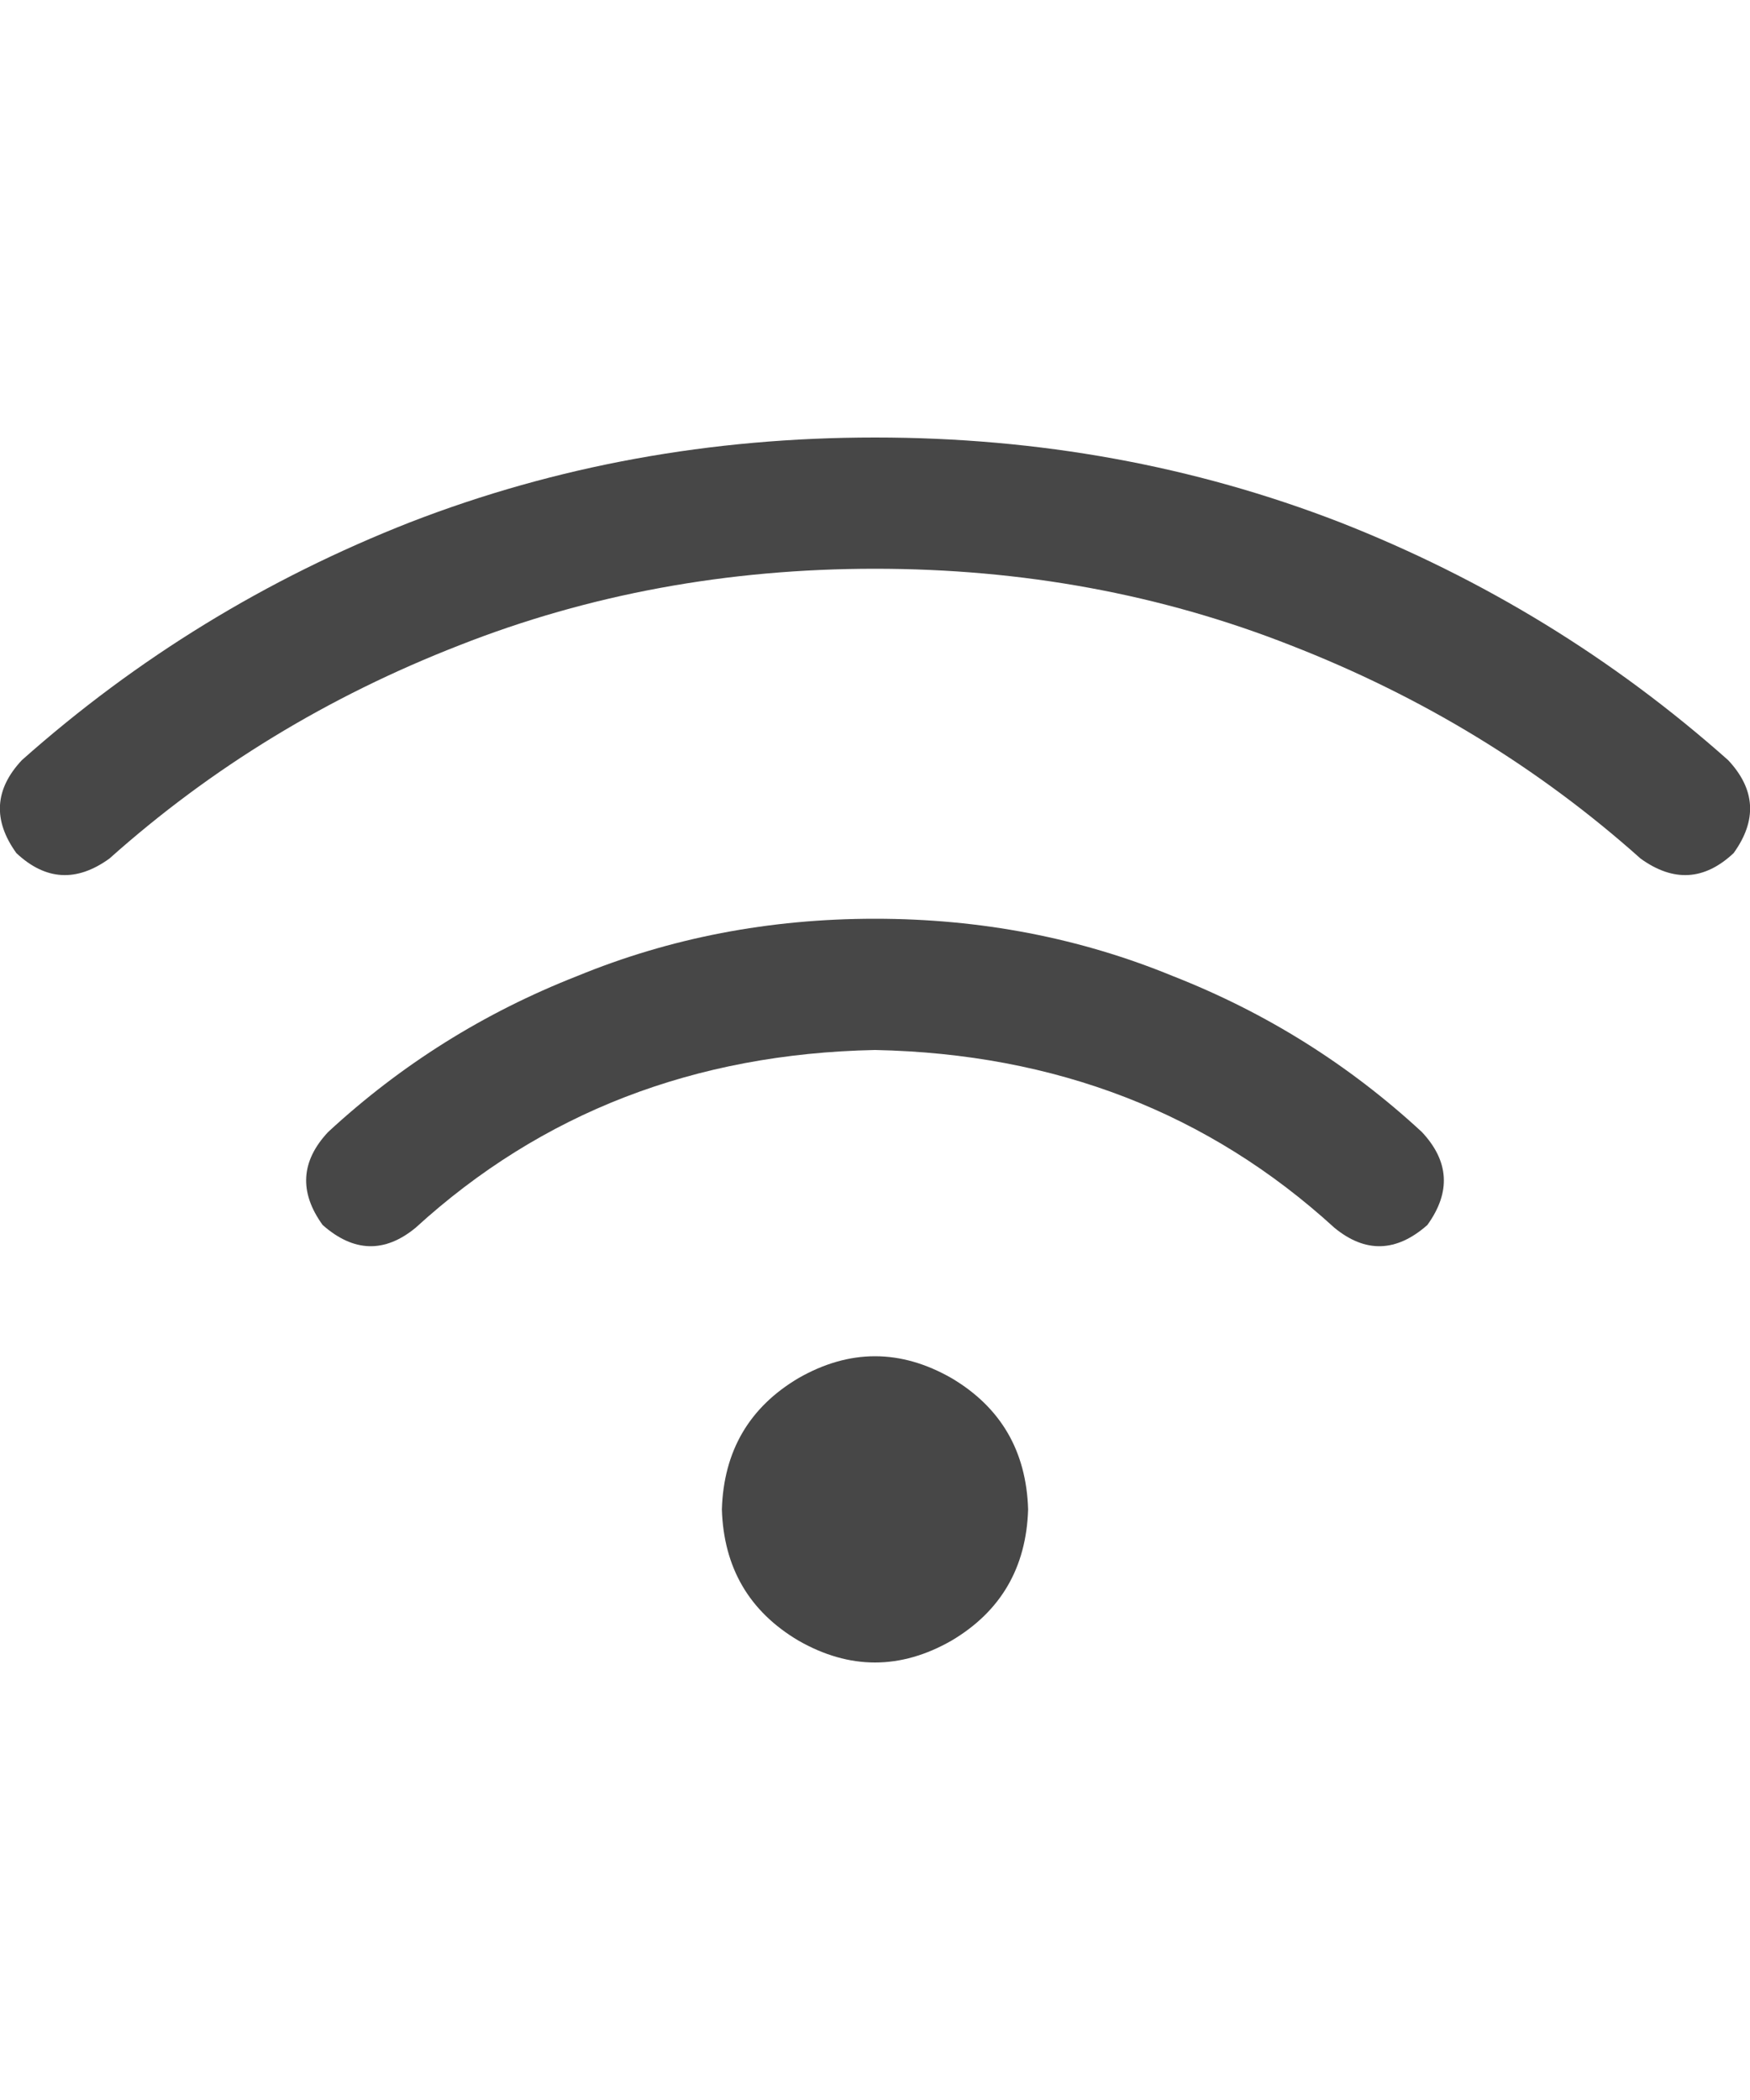 <svg width="30" height="36" viewBox="0 0 30 36" fill="none" xmlns="http://www.w3.org/2000/svg">
<g id="label-paired / xl / wifi-xl / bold" clip-path="url(#clip0_1731_6382)">
<path id="icon" d="M1.875 14.719C1.312 15.125 0.781 15.094 0.281 14.625C-0.125 14.062 -0.094 13.531 0.375 13.031C2.344 11.281 4.562 9.922 7.031 8.953C9.531 7.984 12.188 7.5 15 7.5C17.812 7.5 20.469 7.984 22.969 8.953C25.438 9.922 27.656 11.281 29.625 13.031C30.094 13.531 30.125 14.062 29.719 14.625C29.219 15.094 28.688 15.125 28.125 14.719C26.375 13.156 24.375 11.938 22.125 11.062C19.906 10.188 17.531 9.75 15 9.75C12.469 9.75 10.094 10.188 7.875 11.062C5.625 11.938 3.625 13.156 1.875 14.719ZM15 18C11.906 18.062 9.281 19.078 7.125 21.047C6.594 21.484 6.062 21.469 5.531 21C5.125 20.438 5.156 19.906 5.625 19.406C6.875 18.25 8.297 17.359 9.891 16.734C11.484 16.078 13.188 15.75 15 15.75C16.812 15.75 18.516 16.078 20.109 16.734C21.703 17.359 23.125 18.25 24.375 19.406C24.844 19.906 24.875 20.438 24.469 21C23.938 21.469 23.406 21.484 22.875 21.047C20.719 19.078 18.094 18.062 15 18ZM17.625 25.875C17.594 26.875 17.156 27.625 16.312 28.125C15.438 28.625 14.562 28.625 13.688 28.125C12.844 27.625 12.406 26.875 12.375 25.875C12.406 24.875 12.844 24.125 13.688 23.625C14.562 23.125 15.438 23.125 16.312 23.625C17.156 24.125 17.594 24.875 17.625 25.875Z" fill="black" fill-opacity="0.72"/>
</g>
<defs>
<clipPath id="clip0_1731_6382">
<rect width="30" height="36" fill="white"/>
</clipPath>
</defs>
</svg>
